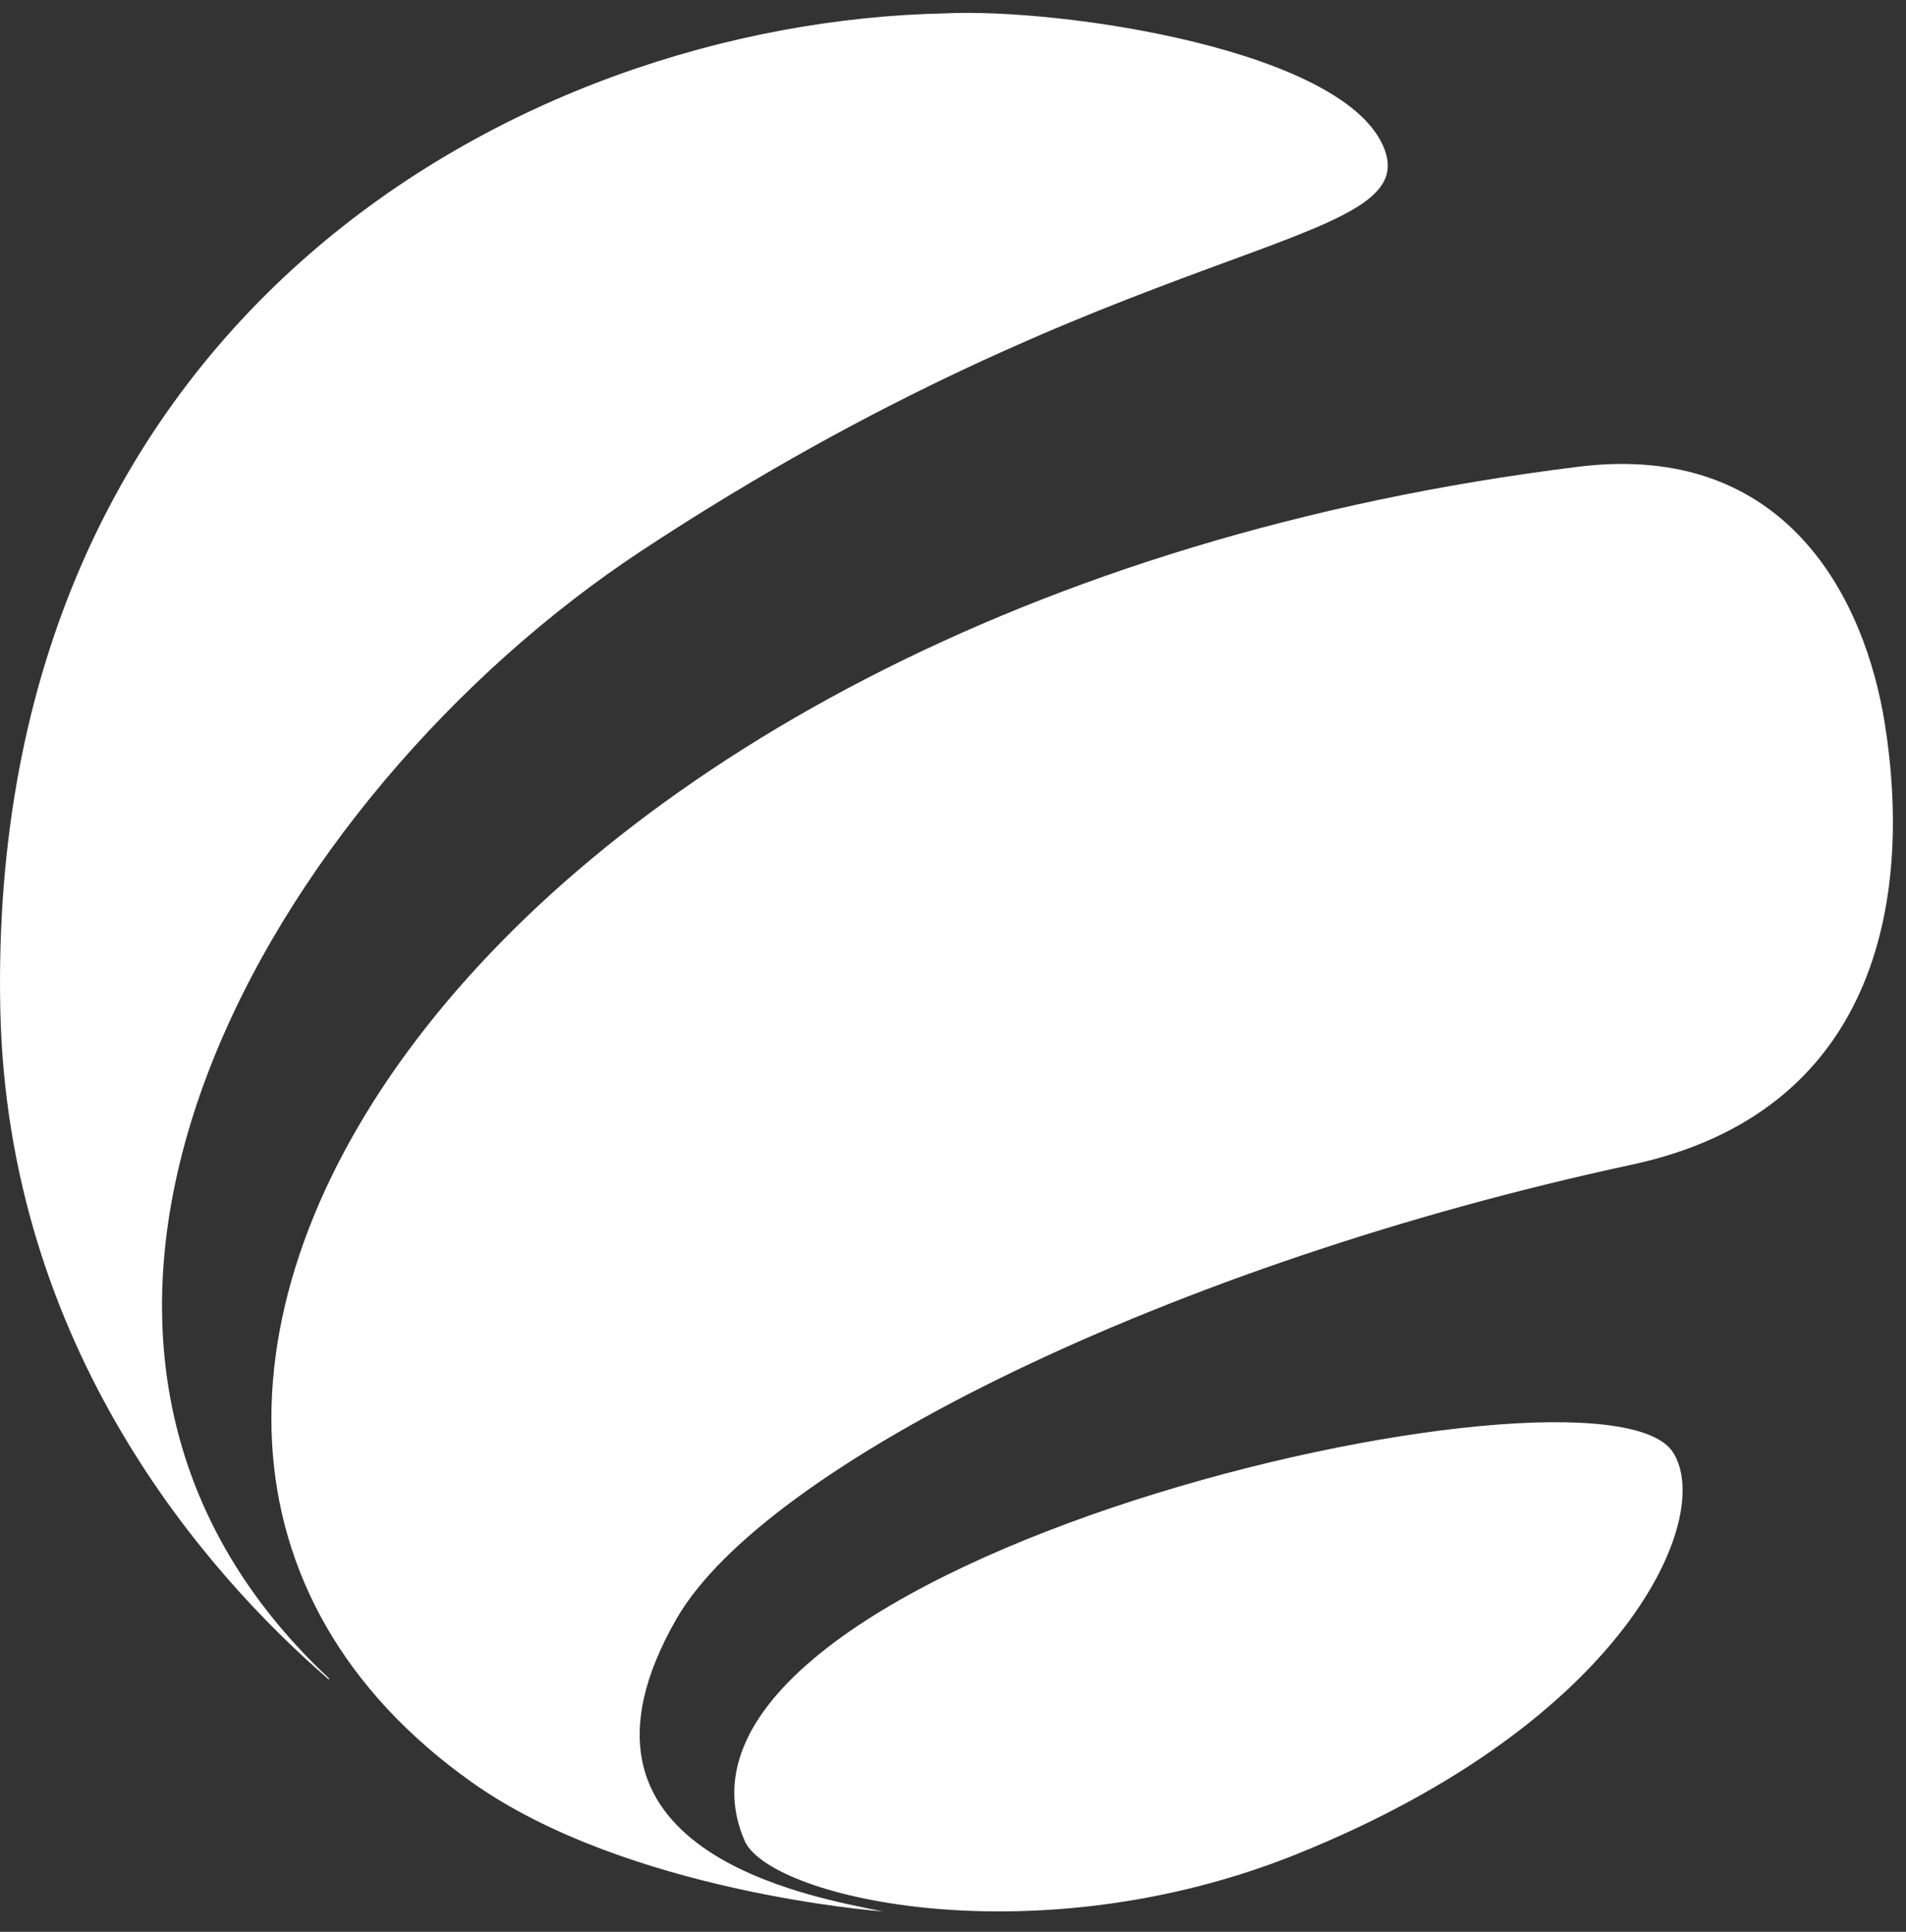 <svg width="74" height="75" viewBox="0 0 74 75" fill="none" xmlns="http://www.w3.org/2000/svg">
  <rect x="0" y="0" width="74" height="75" fill="#333333" stroke="none"/>
  <path d="M61.281 18.12C18.313 23.431 -1.656 55.011 18.313 69.189C24.358 73.483 34.267 74.207 34.267 74.207C31.426 73.626 21.093 71.875 26.259 62.858C29.698 56.852 45.516 49.05 63.356 45.216C72.818 43.179 74.272 35.022 73.182 28.118C72.424 23.326 69.409 17.115 61.281 18.12Z" fill="white"/>
  <path d="M53.765 5.828C52.359 1.941 41.191 0.295 36.654 0.52C20.169 0.874 -0.534 12.361 0.011 39.163C0.283 52.372 8.041 61.116 12.759 65.198C12.767 65.191 12.782 65.183 12.79 65.176C-1.721 51.606 10.615 30.8 24.905 21.384C43.582 9.077 55.172 9.707 53.765 5.828Z" fill="white"/>
  <path d="M28.935 71.519C30.061 73.733 40.284 76.029 50.326 71.991C63.119 66.846 66.572 58.911 64.955 56.386C62.129 51.972 24.089 60.694 28.935 71.519Z" fill="white"/>
</svg>
